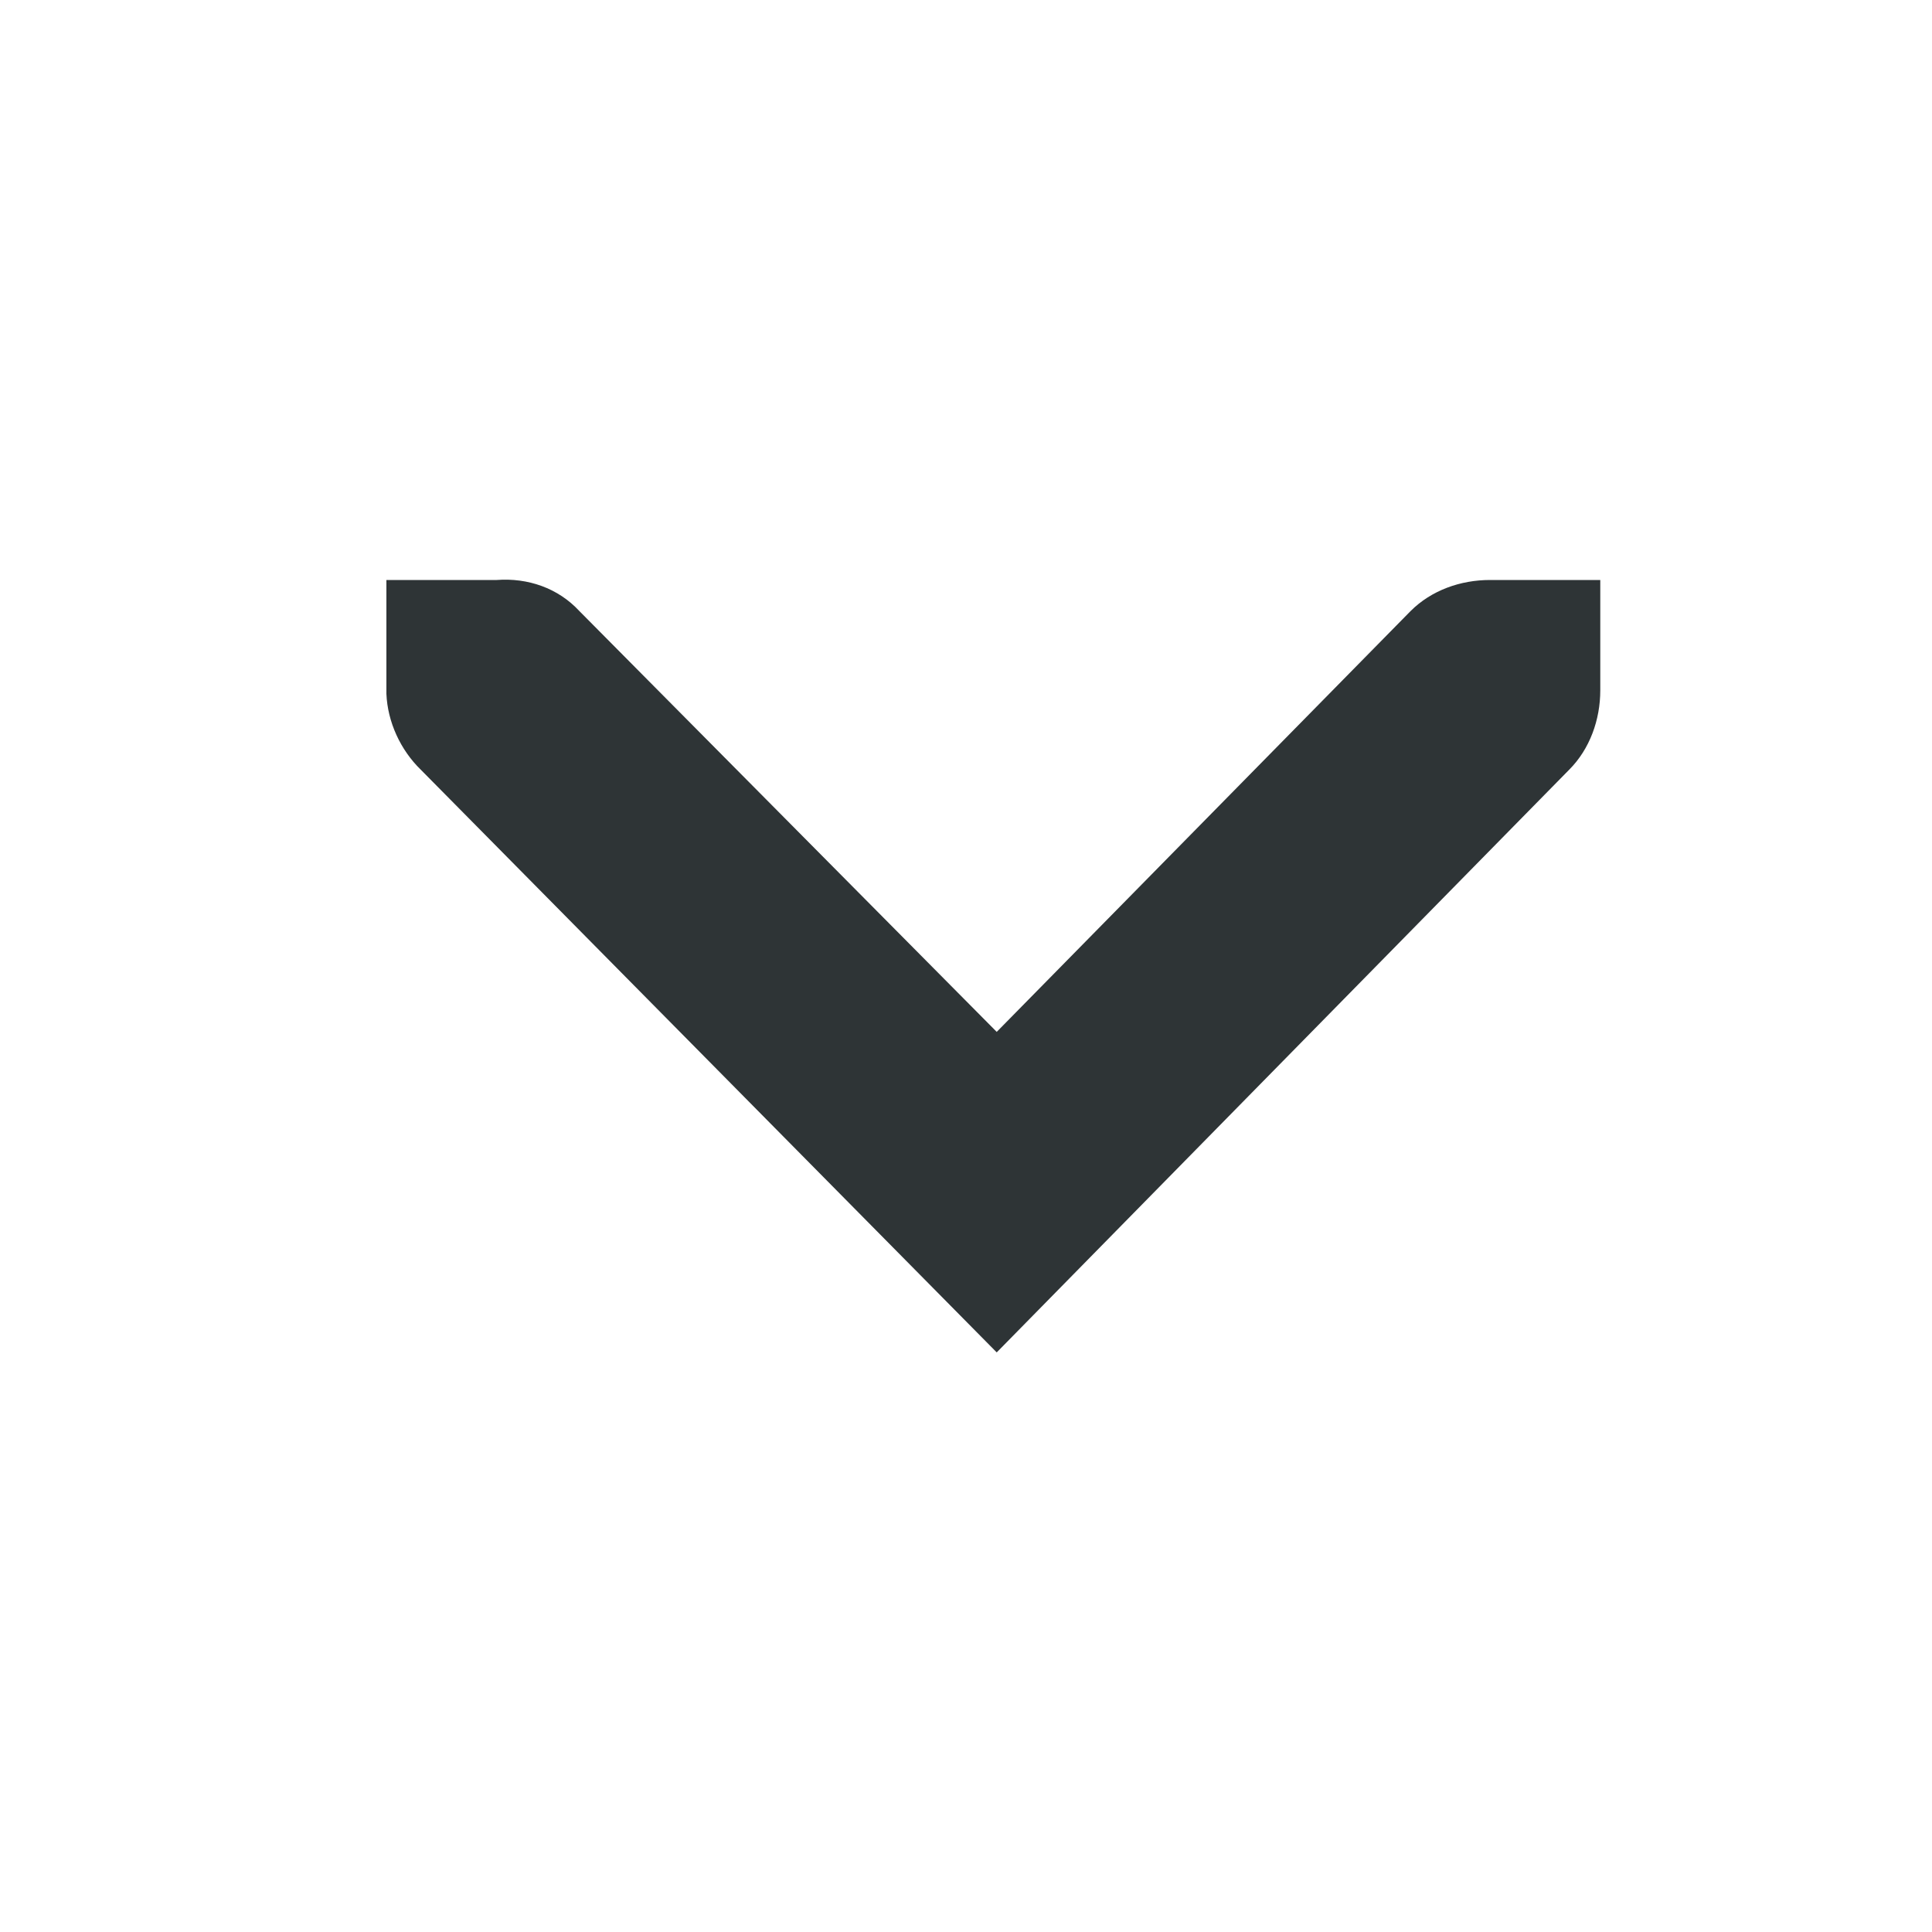 <?xml version="1.0" encoding="UTF-8" standalone="no"?>
<!-- Created with Inkscape (http://www.inkscape.org/) -->

<svg
   xmlns:dc="http://purl.org/dc/elements/1.1/"
   xmlns:cc="http://creativecommons.org/ns#"
   xmlns:rdf="http://www.w3.org/1999/02/22-rdf-syntax-ns#"
   xmlns:svg="http://www.w3.org/2000/svg"
   xmlns="http://www.w3.org/2000/svg"
   xmlns:sodipodi="http://sodipodi.sourceforge.net/DTD/sodipodi-0.dtd"
   xmlns:inkscape="http://www.inkscape.org/namespaces/inkscape"
   id="svg7384"
   sodipodi:docname="dropmarker.svg"
   version="1.1"
   inkscape:version="0.48.3.1 r9886"
   height="10"
   width="10">
  <sodipodi:namedview
     inkscape:cy="7.09044"
     pagecolor="#ffffff"
     borderopacity="1"
     showborder="true"
     inkscape:bbox-paths="false"
     guidetolerance="10"
     inkscape:object-paths="true"
     inkscape:window-width="1366"
     showguides="true"
     inkscape:object-nodes="true"
     inkscape:snap-bbox="true"
     inkscape:pageshadow="2"
     inkscape:guide-bbox="true"
     inkscape:snap-nodes="false"
     bordercolor="#666666"
     objecttolerance="10"
     id="namedview88"
     showgrid="true"
     inkscape:window-maximized="1"
     inkscape:window-x="0"
     inkscape:snap-global="true"
     inkscape:window-y="27"
     gridtolerance="10"
     inkscape:window-height="712"
     inkscape:snap-to-guides="true"
     inkscape:current-layer="layer12"
     inkscape:snap-bbox-midpoints="false"
     inkscape:zoom="32"
     inkscape:cx="3.6509297"
     inkscape:snap-grids="true"
     inkscape:pageopacity="1"
     borderlayer="false"
     inkscape:showpageshadow="true">
    <inkscape:grid
       spacingx="1px"
       spacingy="1px"
       id="grid4866"
       empspacing="2"
       enabled="true"
       type="xygrid"
       snapvisiblegridlinesonly="true"
       visible="true" />
  </sodipodi:namedview>
  <title
     id="title9167">Gnome Symbolic Icon Theme</title>
  <defs
     id="defs7386" />
  <g
     inkscape:label="status"
     transform="translate(-180,-632)"
     inkscape:groupmode="layer"
     id="layer9"
     style="display:inline" />
  <g
     inkscape:label="devices"
     transform="translate(-180,-632)"
     inkscape:groupmode="layer"
     id="layer10" />
  <g
     inkscape:label="apps"
     transform="translate(-180,-632)"
     inkscape:groupmode="layer"
     id="layer11" />
  <g
     inkscape:label="actions"
     transform="translate(-180,-632)"
     inkscape:groupmode="layer"
     id="layer12">
    <path
       inkscape:connector-curvature="0"
       d="m 182,635.002 0,0.571 c -7e-5,0.006 -2.6e-4,0.012 0,0.018 0.006,0.146 0.073,0.291 0.178,0.393 L 185.159,639 l 2.963,-3.016 c 0.107,-0.107 0.161,-0.259 0.161,-0.411 l 0,-0.571 -0.571,0 c -0.152,0 -0.303,0.053 -0.411,0.161 l -2.142,2.178 -2.16,-2.178 c -0.111,-0.12 -0.268,-0.173 -0.428,-0.161 l -0.571,0 z"
       id="path10839-9-9-8"
       sodipodi:nodetypes="ccsccccccccccc"
       style="font-size:medium;font-style:normal;font-variant:normal;font-weight:normal;font-stretch:normal;text-indent:0;text-align:start;text-decoration:none;line-height:normal;letter-spacing:normal;word-spacing:normal;text-transform:none;direction:ltr;text-anchor:start;color:#bebebe;fill:#2e3436;fill-opacity:1;fill-rule:nonzero;stroke:none;stroke-width:1.781;marker:none;visibility:visible;display:inline;overflow:visible;font-family:Andale Mono;-inkscape-font-specification:Andale Mono" />
  </g>
  <g
     inkscape:label="places"
     transform="translate(-180,-632)"
     inkscape:groupmode="layer"
     id="layer13" />
  <g
     inkscape:label="mimetypes"
     transform="translate(-180,-632)"
     inkscape:groupmode="layer"
     id="layer14" />
  <g
     inkscape:label="emblems"
     transform="translate(-180,-632)"
     inkscape:groupmode="layer"
     id="layer15"
     style="display:inline" />
  <g
     inkscape:label="categories"
     transform="translate(-180,-632)"
     inkscape:groupmode="layer"
     id="g4953"
     style="display:inline" />
</svg>
